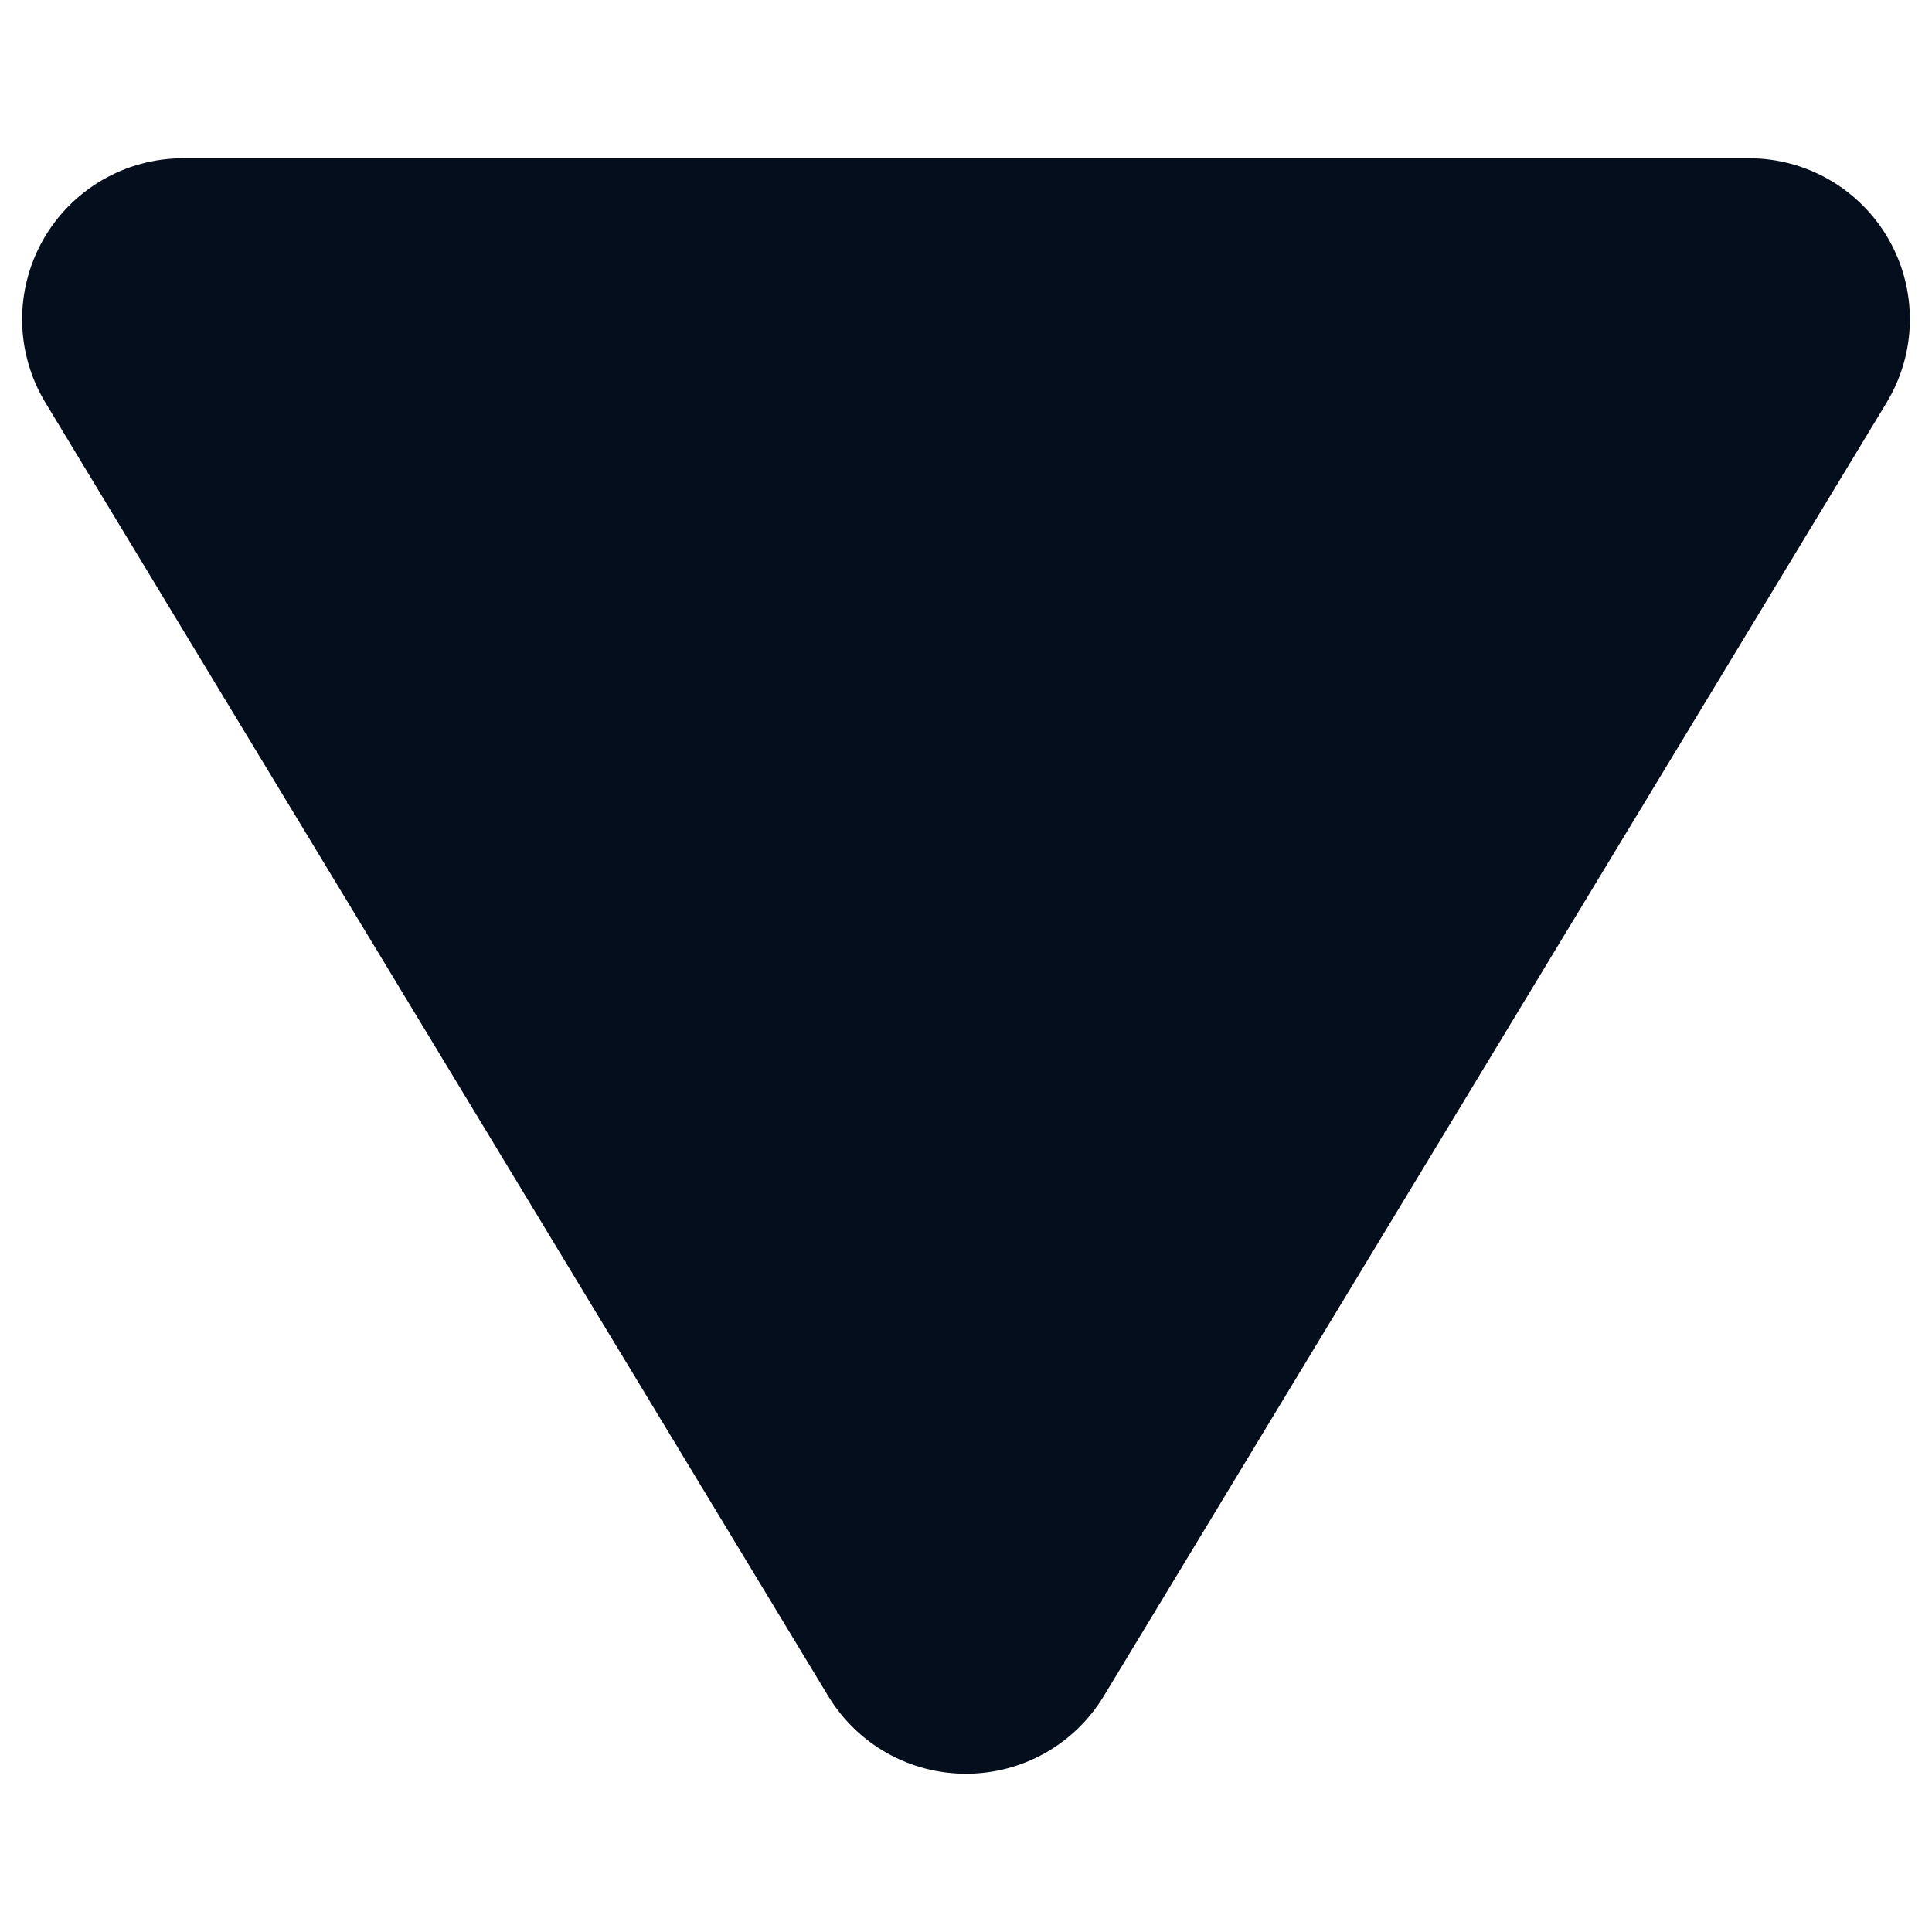 <svg width="24" height="24" viewBox="0 0 24 24" fill="none" xmlns="http://www.w3.org/2000/svg">
<g clip-path="url(#clip0_91_6565)">
<path d="M23.468 2.984C23.294 2.675 23.041 2.418 22.735 2.239C22.429 2.06 22.081 1.966 21.726 1.966H2.274C1.92 1.966 1.572 2.06 1.266 2.239C0.96 2.418 0.707 2.675 0.533 2.984C0.359 3.292 0.27 3.642 0.275 3.996C0.28 4.35 0.38 4.697 0.563 5L10.289 21.07C10.467 21.364 10.718 21.608 11.018 21.777C11.318 21.946 11.656 22.034 12 22.034C12.344 22.034 12.682 21.946 12.982 21.777C13.282 21.608 13.533 21.364 13.711 21.07L23.437 5C23.62 4.697 23.72 4.35 23.725 3.996C23.73 3.642 23.642 3.293 23.468 2.984Z" fill="#050E1D"/>
</g>
<defs>
<clipPath id="clip0_91_6565">
<rect width="24" height="24" fill="white"/>
</clipPath>
</defs>
</svg>
